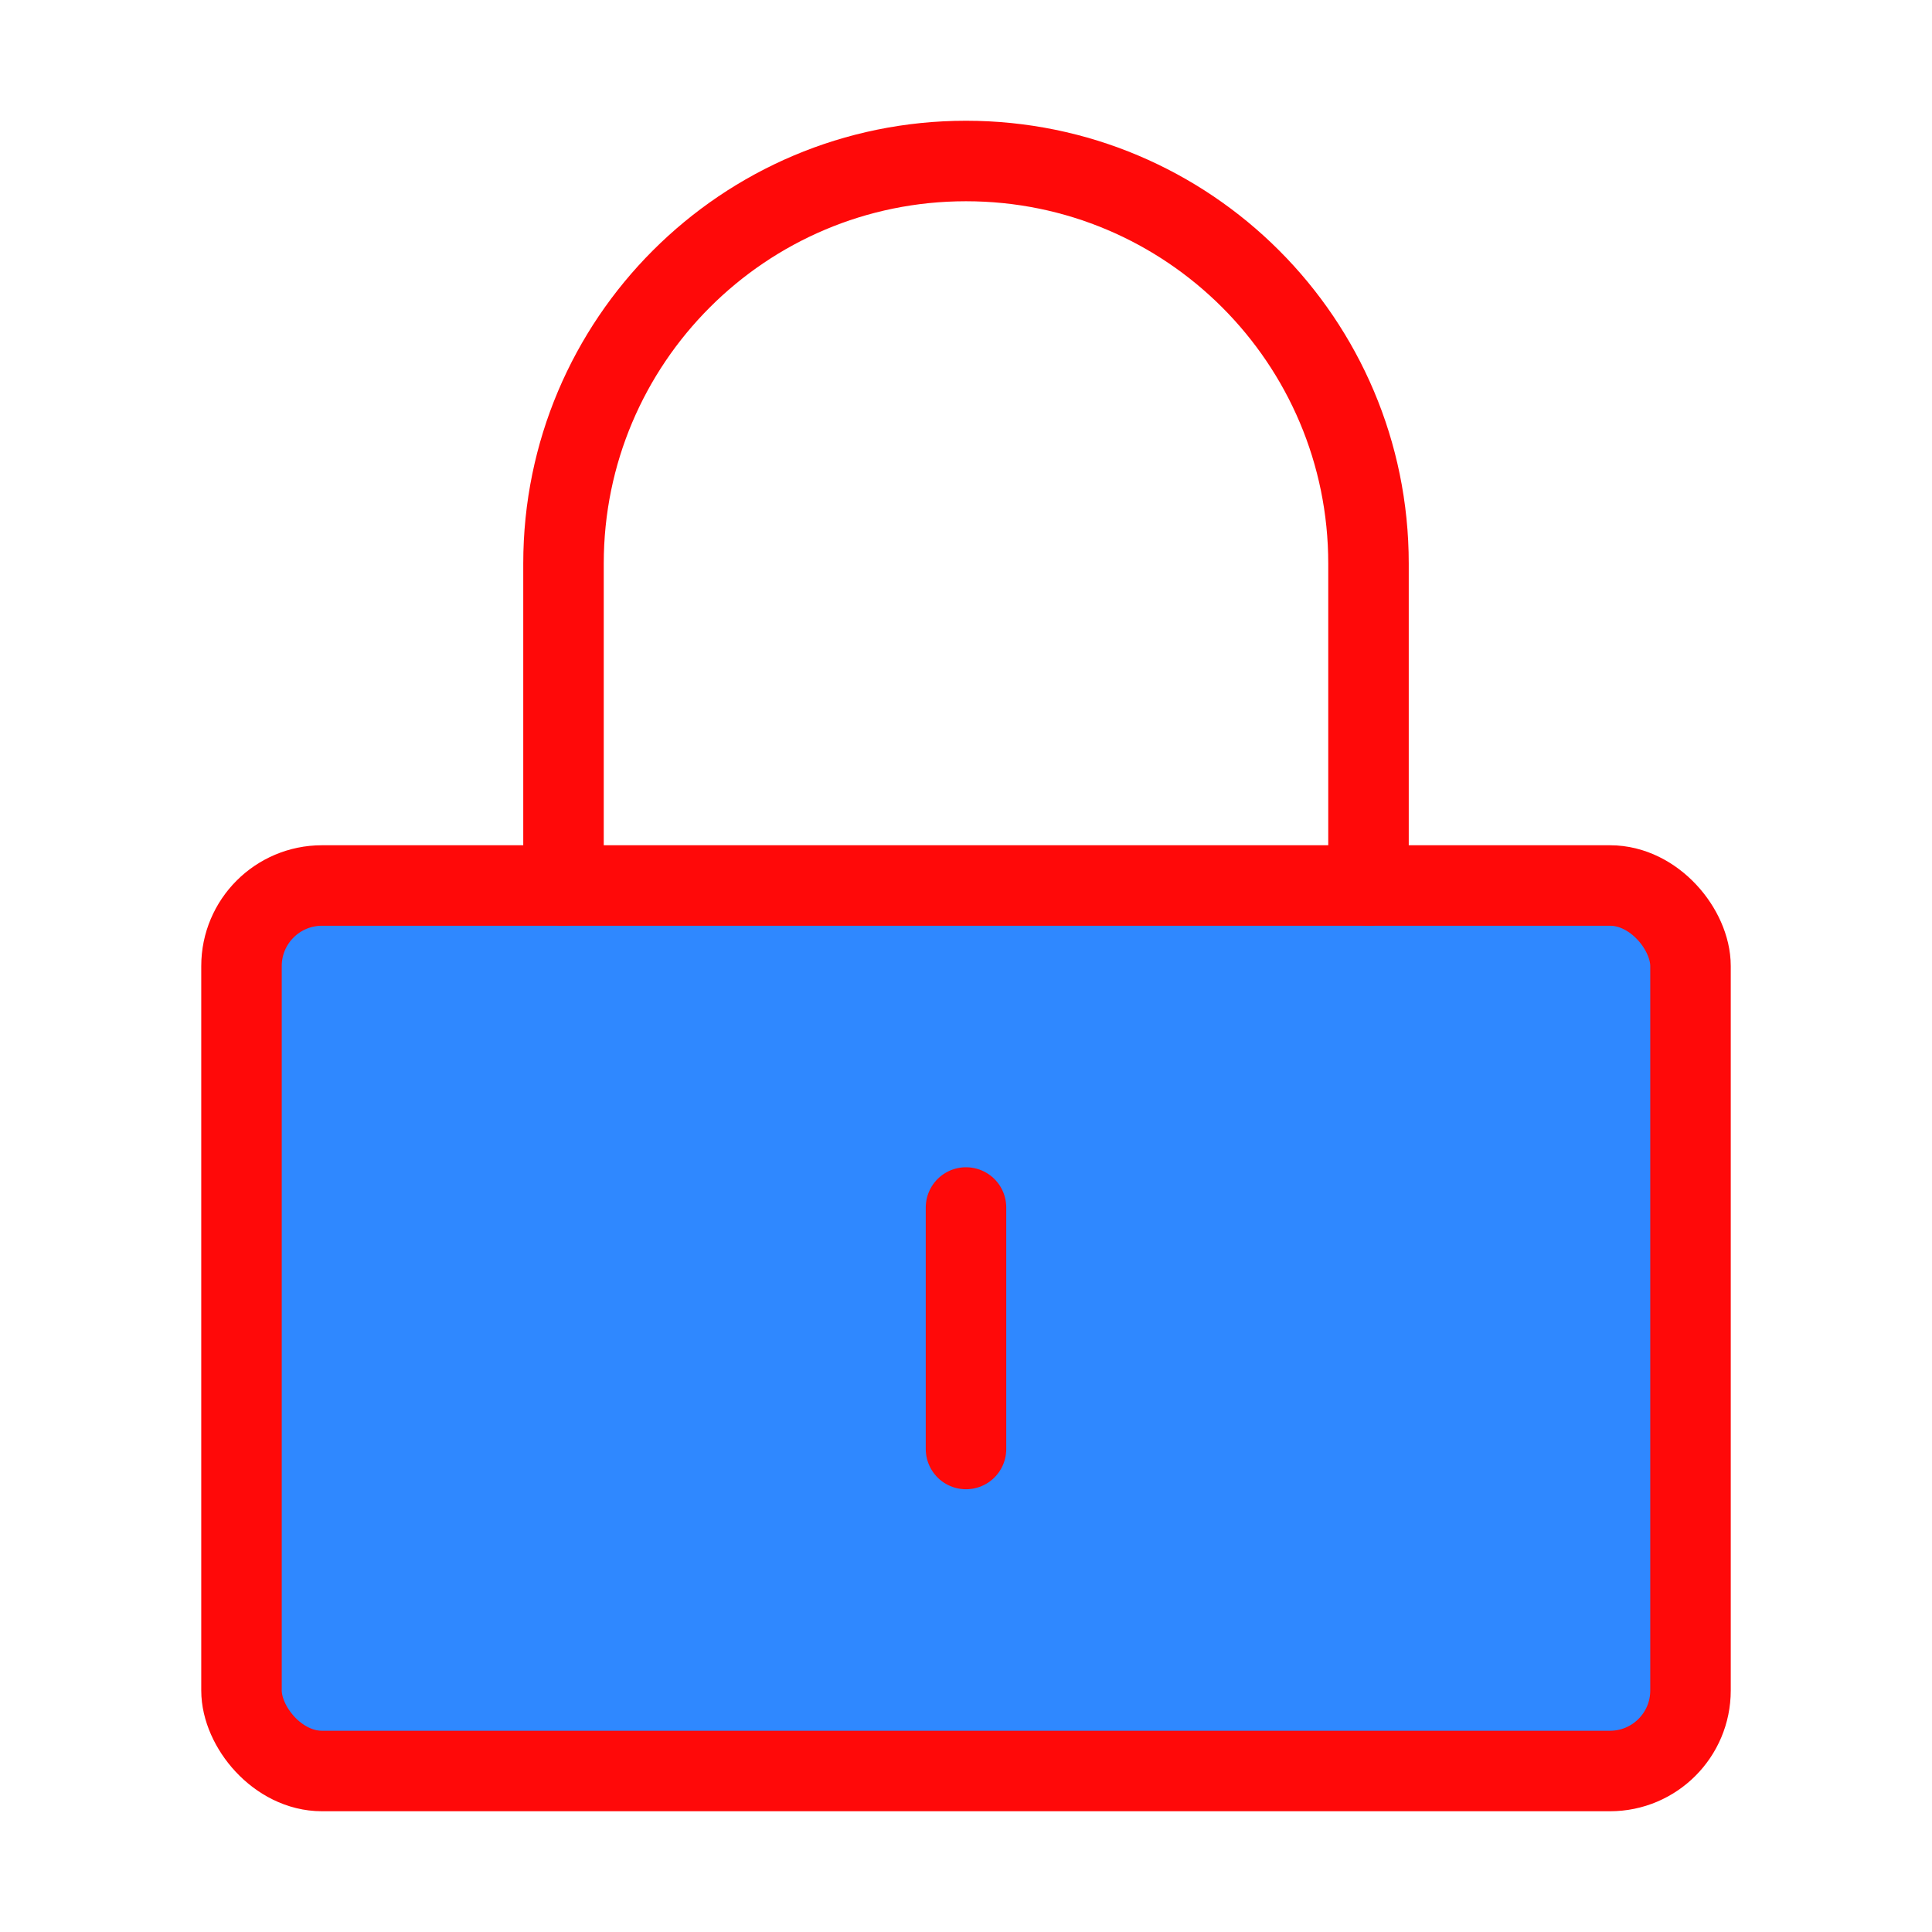 <?xml version="1.0" encoding="UTF-8"?><svg width="24" height="24" viewBox="0 0 48 48" fill="none" xmlns="http://www.w3.org/2000/svg"><rect x="6" y="22" width="36" height="22" rx="2" fill="#2F88FF" stroke="#FF0909" stroke-width="2" stroke-linejoin="round"/><path d="M14 22V14C14 8.477 18.477 4 24 4C29.523 4 34 8.477 34 14V22" stroke="#FF0909" stroke-width="2" stroke-linecap="round" stroke-linejoin="round"/><path d="M24 30V36" stroke="#FF0909" stroke-width="2" stroke-linecap="round" stroke-linejoin="round"/></svg>